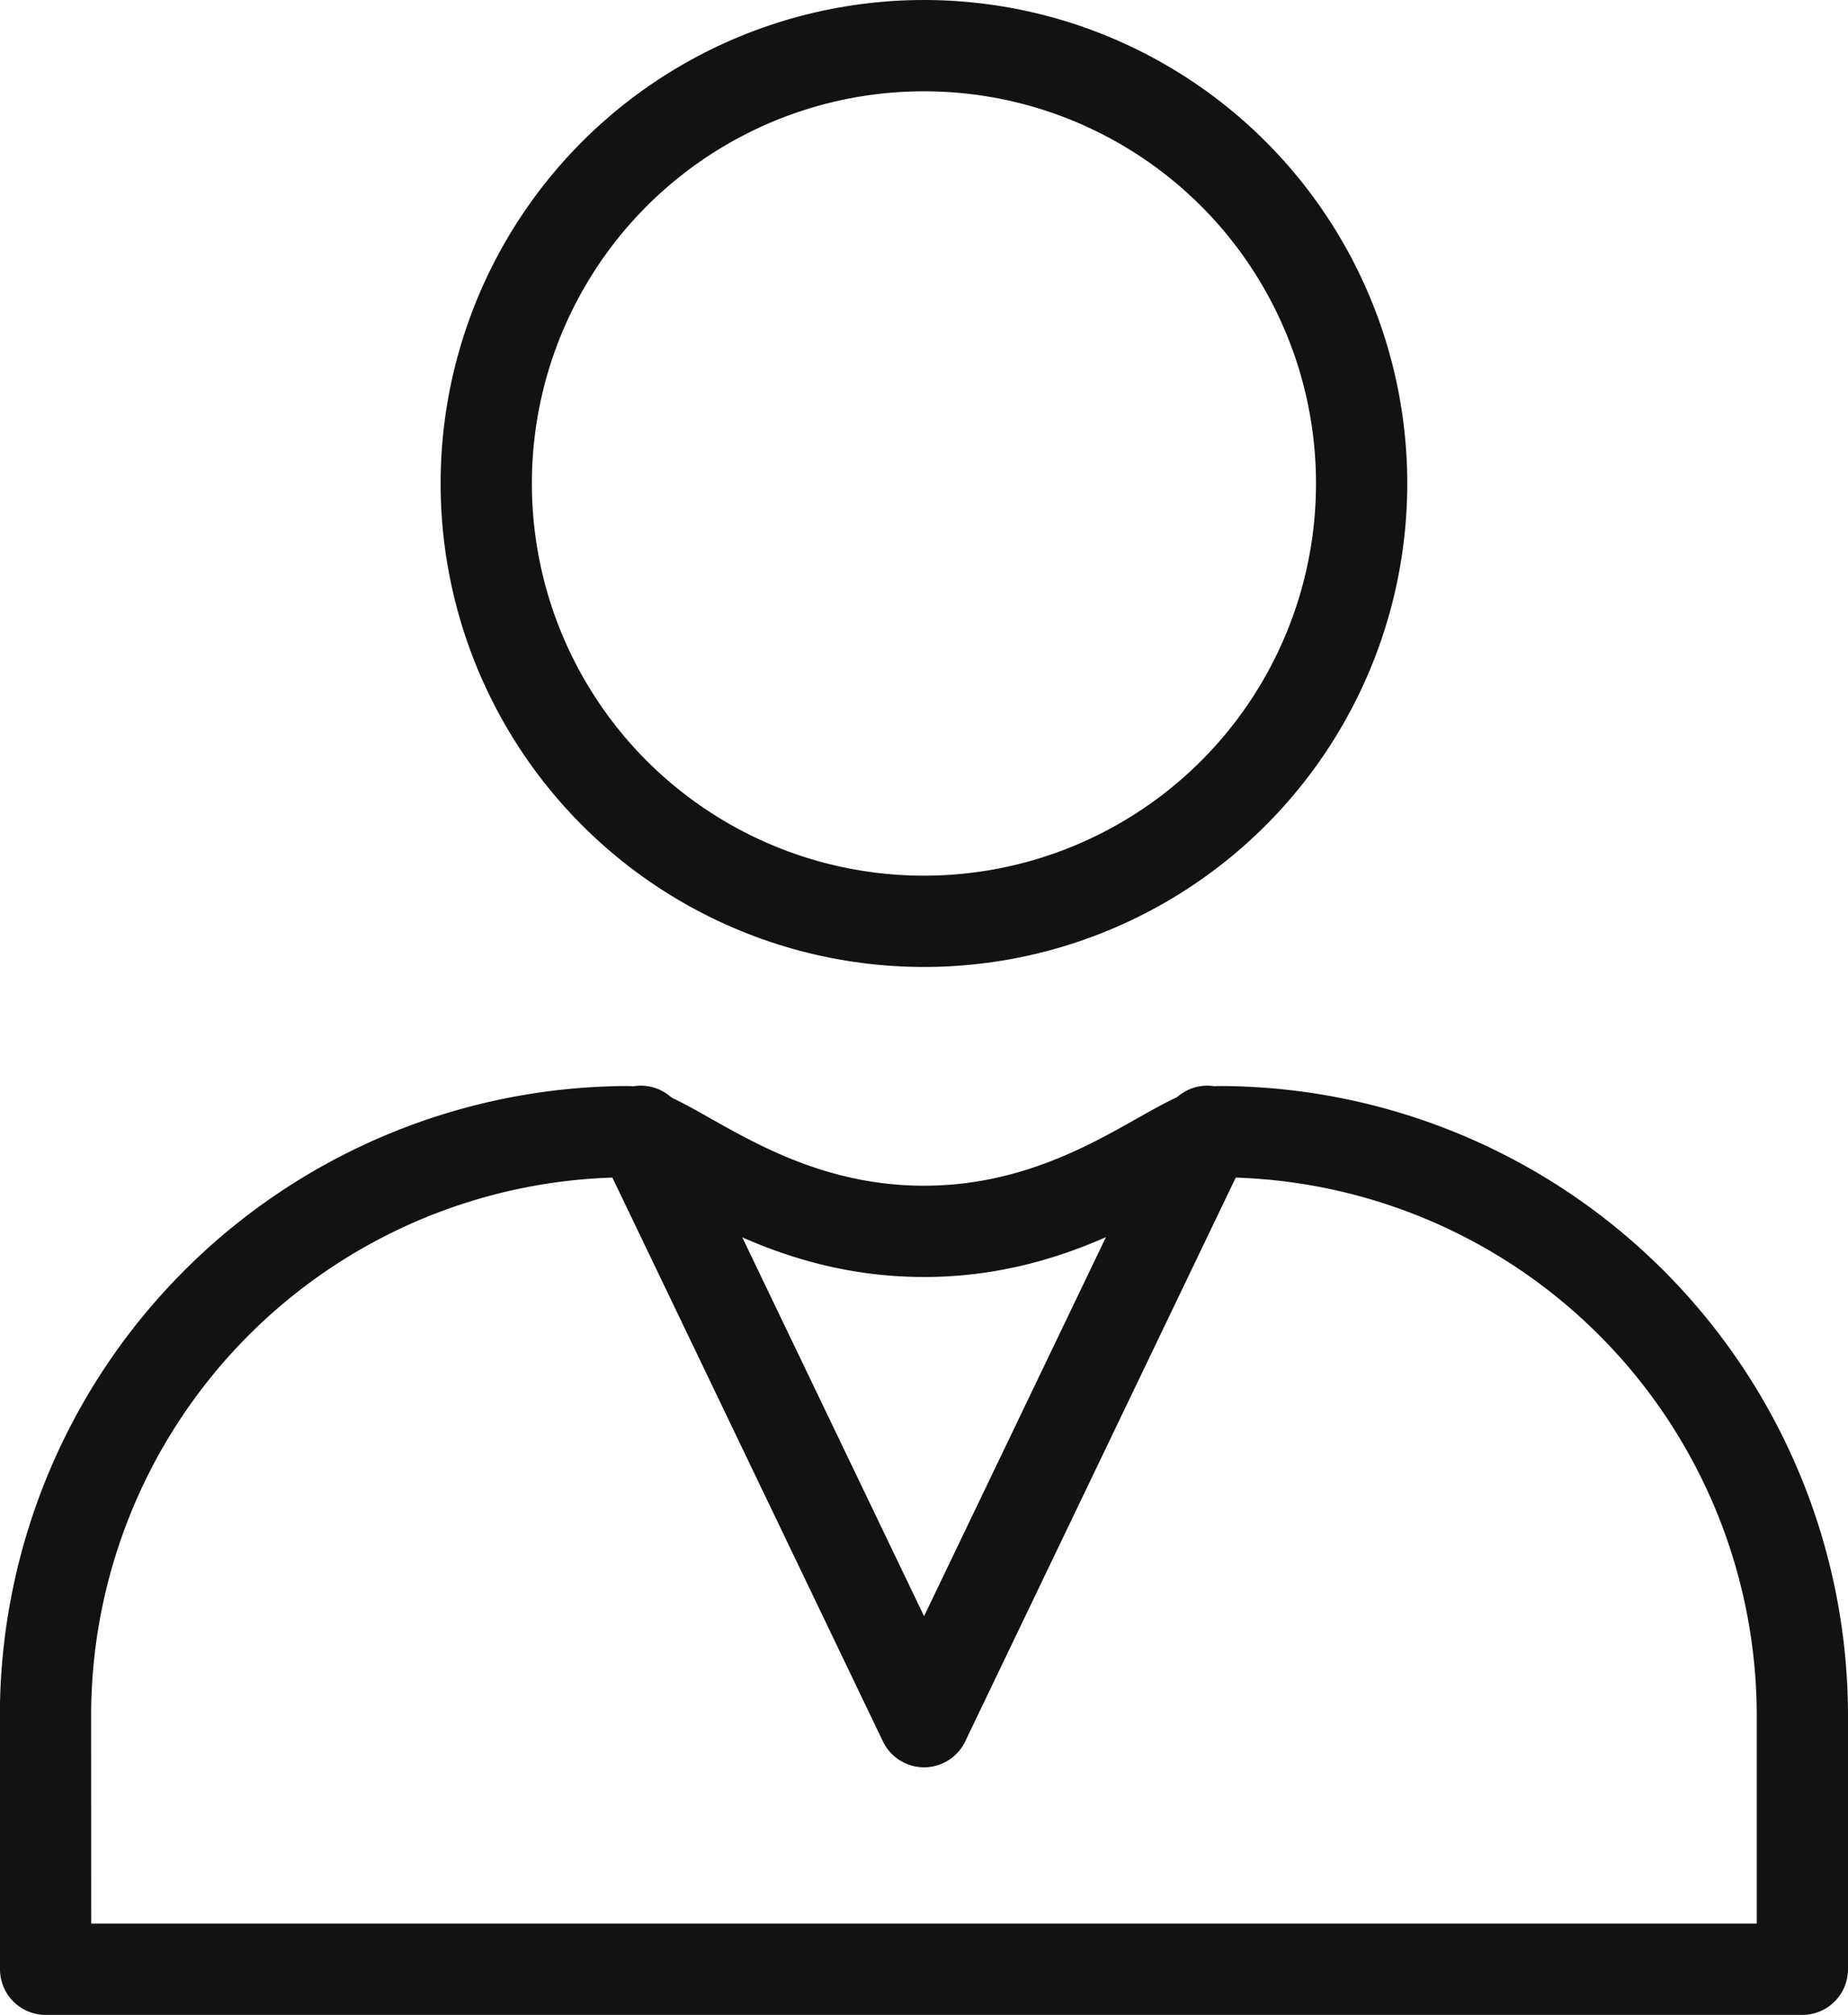 <svg xmlns="http://www.w3.org/2000/svg" width="15.187" height="16.553" viewBox="0 0 15.187 16.553">
    <g id="men" transform="translate(-180.421 -163.32)">
        <path id="Path_7244" data-name="Path 7244"
              d="M379.114,475.684h14.437v-2.1a4.8,4.8,0,0,0-4.781-4.781c-.342,0-1.123.819-2.438.819s-2.1-.819-2.438-.819a4.8,4.8,0,0,0-4.781,4.781Z"
              transform="translate(-198.318 -296.186)" fill="none" stroke="#121212" stroke-linecap="round"
              stroke-linejoin="round" stroke-width="0.75" fill-rule="evenodd"/>
        <circle id="Ellipse_303" data-name="Ellipse 303" cx="3.597" cy="3.597" r="3.597"
                transform="translate(184.417 163.695)" fill="none" stroke="#121212" stroke-linecap="round"
                stroke-linejoin="round" stroke-width="0.75"/>
        <path id="Path_7245" data-name="Path 7245" d="M418.743,468.8l-1.164,2.425-1.164,2.425-1.164-2.425-1.164-2.425"
              transform="translate(-228.4 -296.186)" fill="none" stroke="#121212" stroke-linecap="round"
              stroke-linejoin="round" stroke-width="0.75" fill-rule="evenodd"/>
    </g>
</svg>

